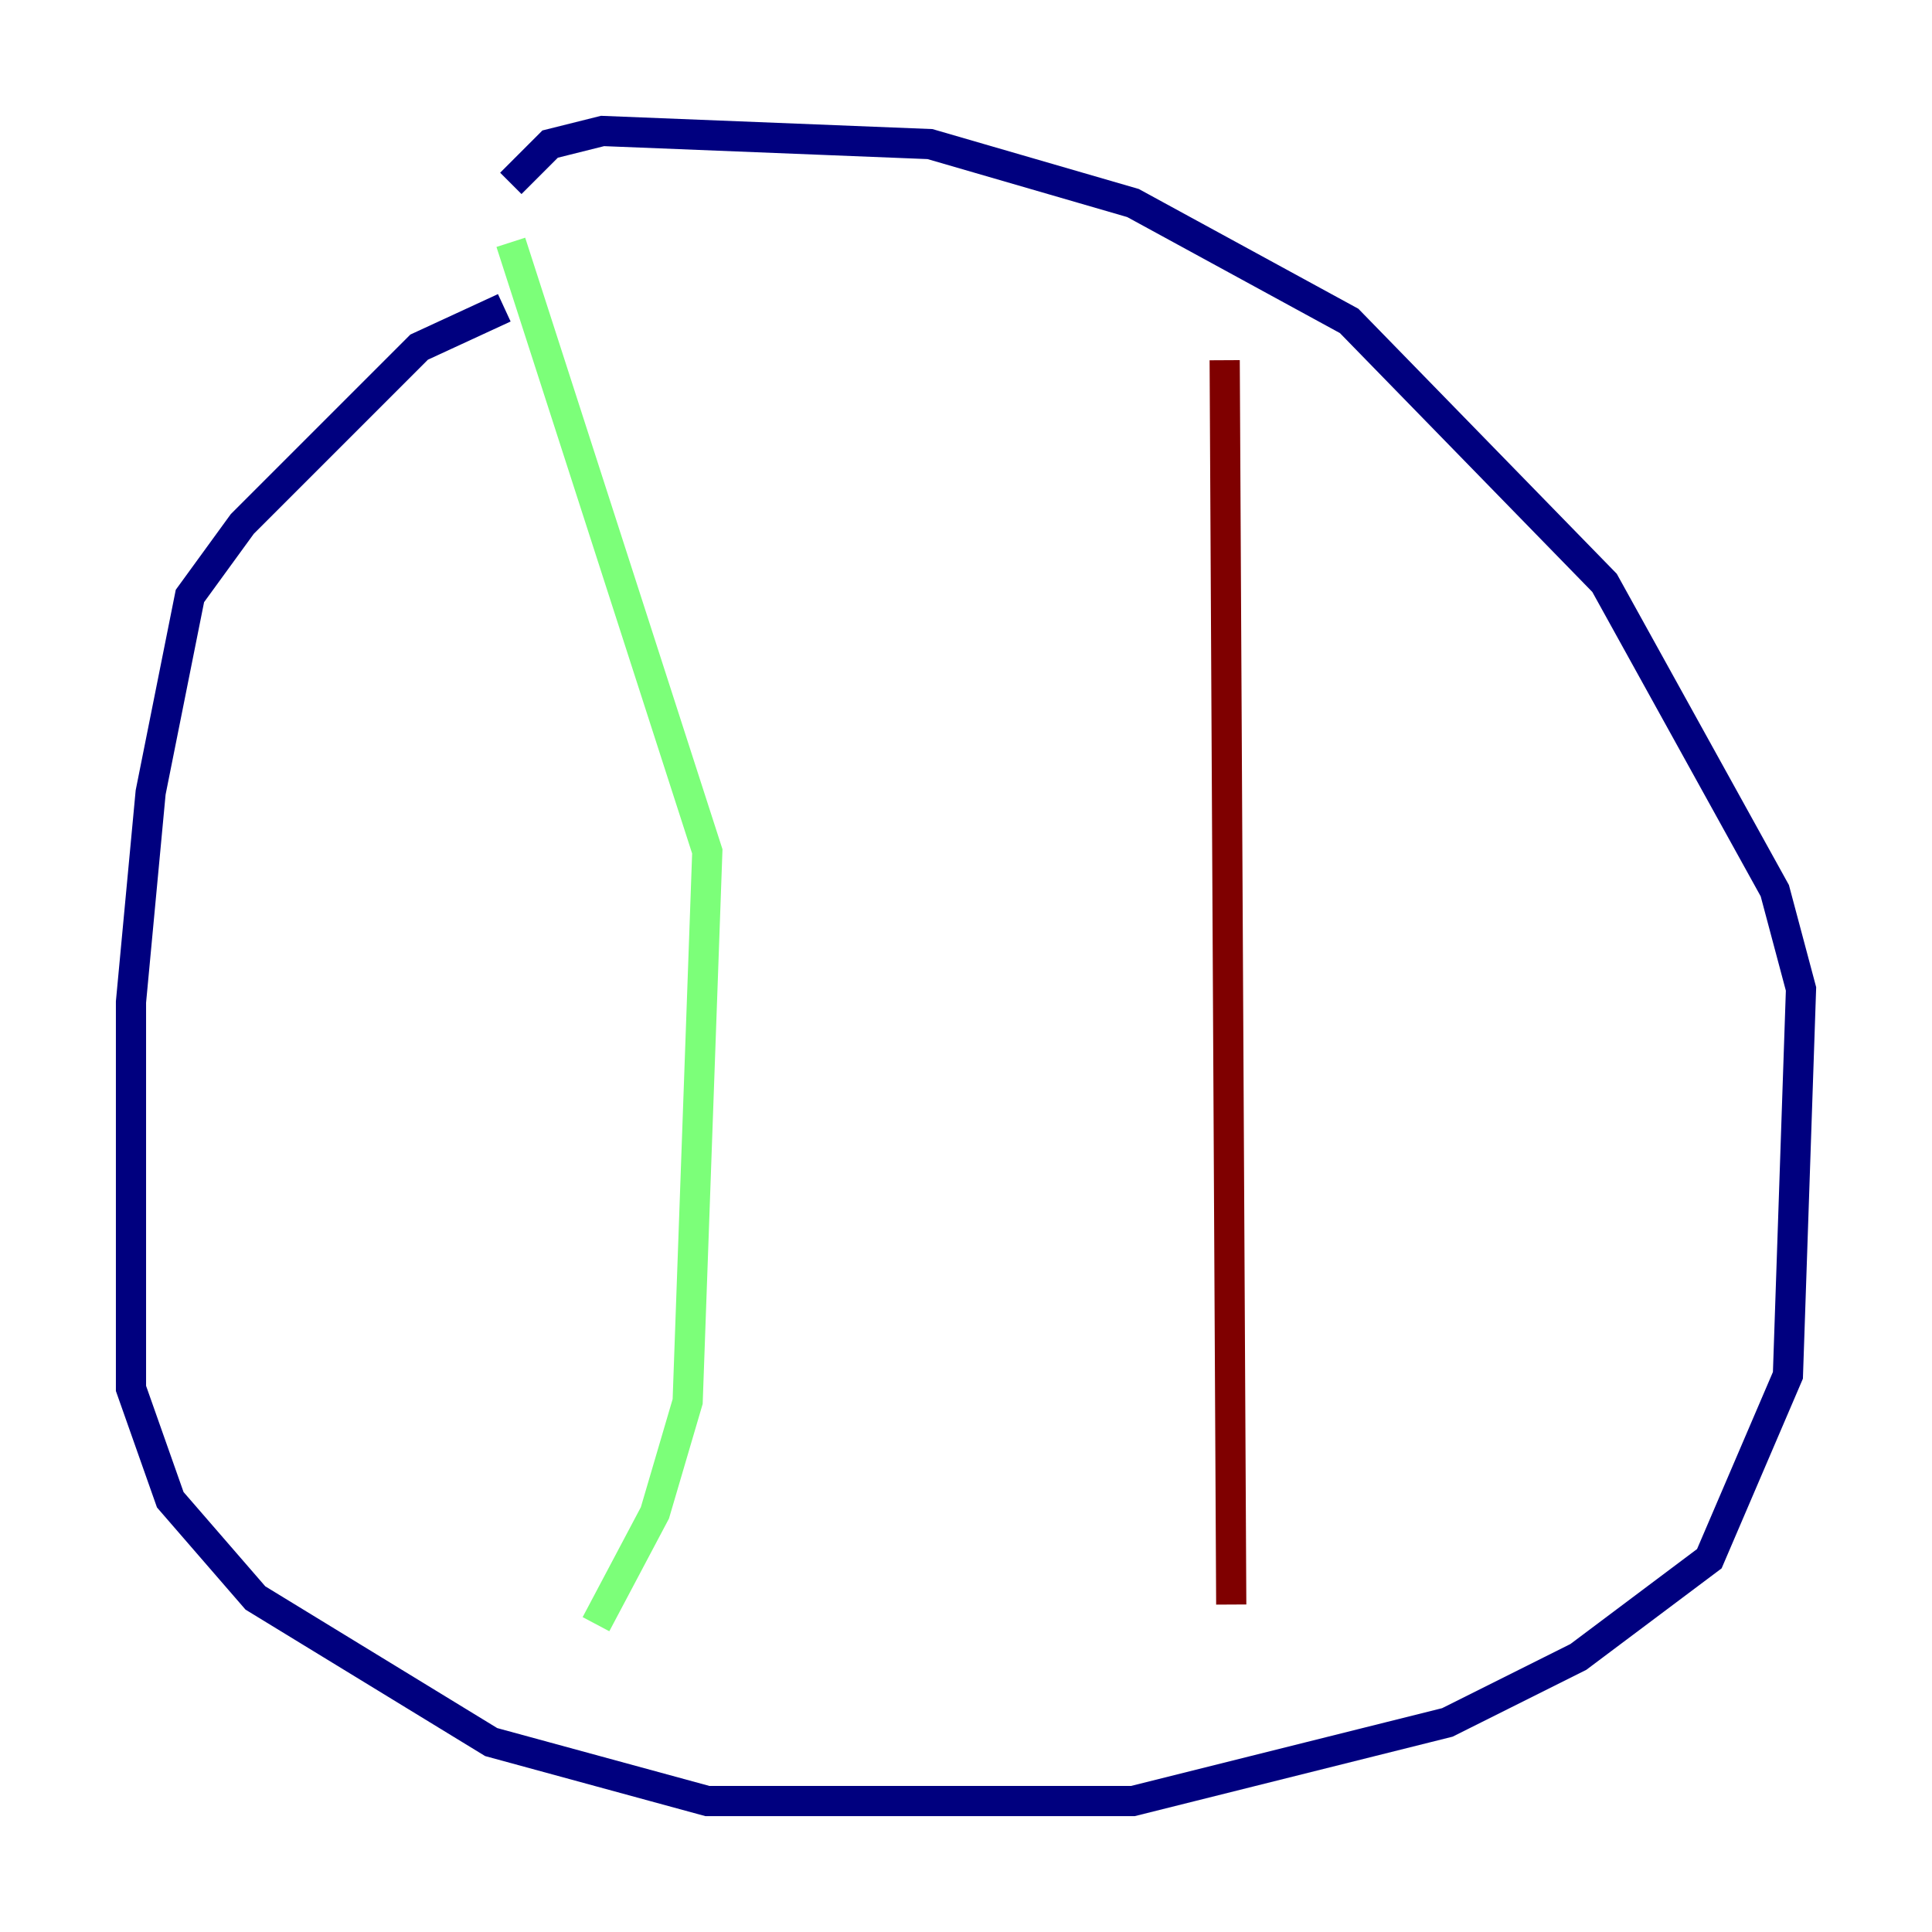 <?xml version="1.0" encoding="utf-8" ?>
<svg baseProfile="tiny" height="128" version="1.2" viewBox="0,0,128,128" width="128" xmlns="http://www.w3.org/2000/svg" xmlns:ev="http://www.w3.org/2001/xml-events" xmlns:xlink="http://www.w3.org/1999/xlink"><defs /><polyline fill="none" points="33.41,20.393 27.77,22.997 16.054,34.712 12.583,39.485 9.98,52.502 8.678,66.386 8.678,91.986 11.281,99.363 16.922,105.871 32.542,115.417 46.861,119.322 75.064,119.322 95.891,114.115 104.57,109.776 113.248,103.268 118.454,91.119 119.322,65.519 117.586,59.01 106.305,38.617 89.383,21.261 75.064,13.451 61.614,9.546 39.919,8.678 36.447,9.546 33.844,12.149" stroke="#00007f" stroke-width="2" /><polyline fill="none" points="33.844,16.054 46.861,56.407 45.559,92.854 43.39,100.231 39.485,107.607" stroke="#7cff79" stroke-width="2" /><polyline fill="none" points="81.139,23.864 81.573,106.305" stroke="#7f0000" stroke-width="2" /></svg>